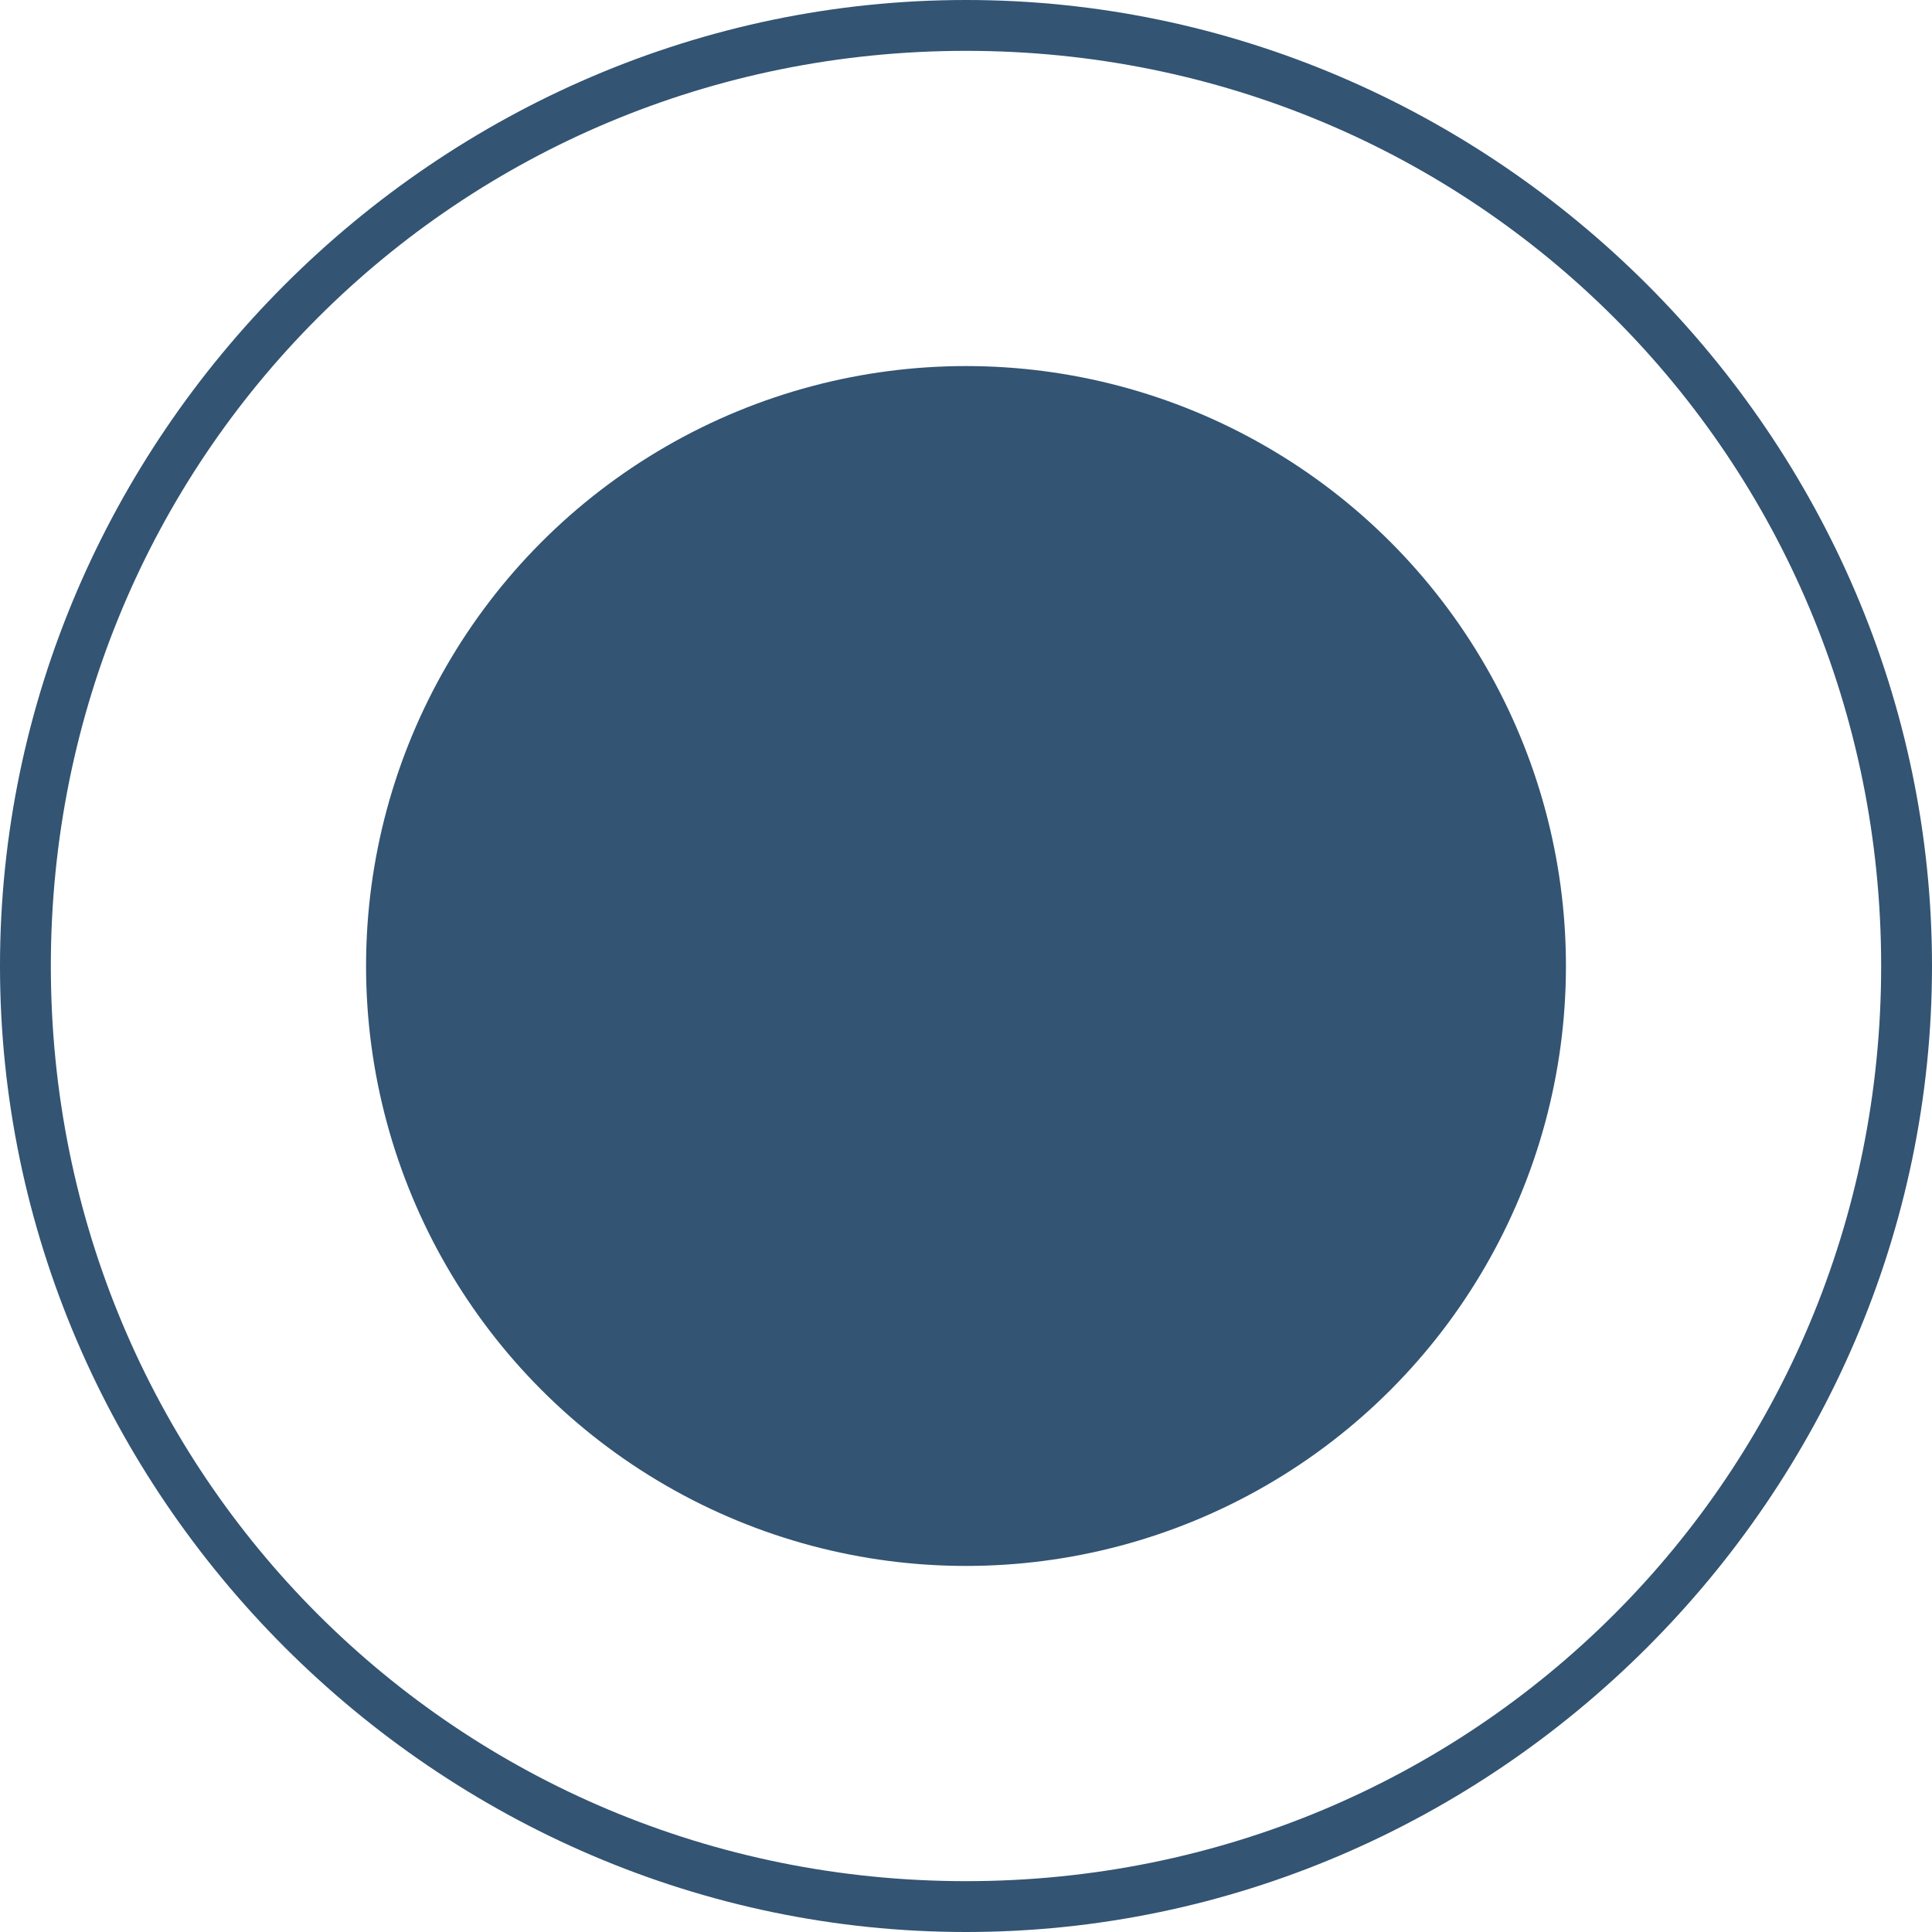 <?xml version="1.0" encoding="utf-8"?>
<!-- Generator: Adobe Illustrator 21.0.0, SVG Export Plug-In . SVG Version: 6.00 Build 0)  -->
<svg version="1.1" xmlns="http://www.w3.org/2000/svg" xmlns:xlink="http://www.w3.org/1999/xlink" x="0px" y="0px"
	 viewBox="0 0 19 19" style="enable-background:new 0 0 19 19;" xml:space="preserve">
<style type="text/css">
	.st0{fill:#FFFFFF;}
	.st1{fill:url(#SVGID_3_);}
	.st2{clip-path:url(#SVGID_5_);}
	.st3{fill:#F8CF01;}
	.st4{fill:url(#SVGID_6_);}
	.st5{opacity:0.14;}
	.st6{clip-path:url(#SVGID_10_);}
	.st7{fill:#EFEFEF;}
	.st8{clip-path:url(#SVGID_14_);}
	.st9{opacity:0.78;fill:#FFFFFF;}
	.st10{opacity:0.61;fill:#FFFFFF;}
	.st11{clip-path:url(#SVGID_16_);}
	.st12{opacity:0.63;fill:#003D6D;}
	.st13{opacity:8.000000e-02;fill:#00FFFF;}
	.st14{opacity:0.46;}
	.st15{clip-path:url(#SVGID_18_);}
	.st16{fill:#0F5694;}
	.st17{fill:#00215A;}
	.st18{clip-path:url(#SVGID_22_);}
	.st19{clip-path:url(#SVGID_24_);}
	.st20{fill:#FFFFFF;stroke:#FFFFFF;stroke-width:0.5;stroke-miterlimit:10;}
	.st21{opacity:0.63;}
	.st22{clip-path:url(#SVGID_26_);}
	.st23{fill:url(#SVGID_27_);}
	.st24{fill:url(#SVGID_28_);}
	.st25{fill:url(#SVGID_29_);}
	.st26{fill:url(#SVGID_30_);}
	.st27{clip-path:url(#SVGID_32_);}
	.st28{fill:url(#SVGID_33_);}
	.st29{fill:url(#SVGID_34_);}
	.st30{fill:url(#SVGID_35_);}
	.st31{fill:url(#SVGID_36_);}
	.st32{fill:#0F4E85;}
	.st33{opacity:0.39;fill:#FFFFFF;}
	.st34{opacity:0.96;}
	.st35{opacity:0.78;fill:#003D6D;}
	.st36{opacity:0.83;fill:#003D6D;}
	.st37{opacity:0.52;fill:#003D6D;}
	.st38{fill:url(#SVGID_37_);}
	.st39{clip-path:url(#SVGID_39_);}
	.st40{fill:#0B659E;}
	.st41{opacity:0.4;}
	.st42{fill:#0F4FCC;}
	.st43{fill:none;stroke:#0F4FCC;stroke-width:0.5;stroke-miterlimit:10;}
	.st44{fill:#4CC259;}
	.st45{fill:#6F5796;}
	.st46{fill:#C2329E;}
	.st47{opacity:0.23;}
	.st48{fill:#F8AA01;}
	.st49{fill:#FECD00;}
	.st50{fill:#D3CAD0;}
	.st51{fill-rule:evenodd;clip-rule:evenodd;fill:#F8CF01;}
	.st52{fill-rule:evenodd;clip-rule:evenodd;fill:#FFDFE3;}
	.st53{fill-rule:evenodd;clip-rule:evenodd;fill:#E97205;}
	.st54{fill-rule:evenodd;clip-rule:evenodd;fill:#F5A0C5;}
	.st55{fill:#F6A5C1;}
	.st56{fill-rule:evenodd;clip-rule:evenodd;fill:#F6A5C1;}
	.st57{opacity:0.15;fill-rule:evenodd;clip-rule:evenodd;fill:#1A1A1A;}
	.st58{opacity:0.33;}
	.st59{clip-path:url(#SVGID_41_);}
	.st60{opacity:0.14;clip-path:url(#SVGID_43_);}
	.st61{fill:#3EAFBA;}
	.st62{fill:#1D676D;}
	.st63{fill:#0F0D29;}
	.st64{fill-rule:evenodd;clip-rule:evenodd;fill:#FFFFFF;}
	.st65{opacity:0.42;}
	.st66{opacity:0.32;fill:#0F4E85;}
	.st67{fill:#EE8700;}
	.st68{fill:#F2F2F2;}
	.st69{fill:#57A4FF;}
	.st70{fill:#BDFDFF;}
	.st71{fill:#9BC9FF;}
	.st72{fill:#A5D9E7;}
	.st73{fill:#B265BD;}
	.st74{fill:#F9E5A8;}
	.st75{fill-rule:evenodd;clip-rule:evenodd;fill:#F5A180;}
	.st76{fill-rule:evenodd;clip-rule:evenodd;fill:#FFB89C;}
	.st77{fill-rule:evenodd;clip-rule:evenodd;fill:#D4D4D4;}
	.st78{fill-rule:evenodd;clip-rule:evenodd;fill:#E6E6E6;}
	.st79{fill-rule:evenodd;clip-rule:evenodd;fill:#B3B3B3;}
	.st80{fill-rule:evenodd;clip-rule:evenodd;fill:#FFAF8F;}
	.st81{fill-rule:evenodd;clip-rule:evenodd;fill:#769799;}
	.st82{fill-rule:evenodd;clip-rule:evenodd;fill:#B8B7BD;}
	.st83{fill-rule:evenodd;clip-rule:evenodd;fill:#4A2D2D;}
	.st84{fill-rule:evenodd;clip-rule:evenodd;fill:#2E212C;}
	.st85{fill-rule:evenodd;clip-rule:evenodd;fill:#362734;}
	.st86{fill-rule:evenodd;clip-rule:evenodd;fill:#3D2D3B;}
	.st87{fill-rule:evenodd;clip-rule:evenodd;fill:#E7005E;}
	.st88{fill-rule:evenodd;clip-rule:evenodd;fill:#45003B;}
	.st89{fill-rule:evenodd;clip-rule:evenodd;fill:#4F3552;}
	.st90{fill-rule:evenodd;clip-rule:evenodd;fill:#3A253D;}
	.st91{fill-rule:evenodd;clip-rule:evenodd;fill:#FA492A;}
	.st92{fill-rule:evenodd;clip-rule:evenodd;fill:#FFF2F2;}
	.st93{fill-rule:evenodd;clip-rule:evenodd;}
	.st94{fill-rule:evenodd;clip-rule:evenodd;fill:#522F27;}
	.st95{fill-rule:evenodd;clip-rule:evenodd;fill:#282229;}
	.st96{fill-rule:evenodd;clip-rule:evenodd;fill:#FF754F;}
	.st97{fill-rule:evenodd;clip-rule:evenodd;fill:#C92A0E;}
	.st98{fill-rule:evenodd;clip-rule:evenodd;fill:#FF7E61;}
	.st99{fill-rule:evenodd;clip-rule:evenodd;fill:#E83C1E;}
	.st100{fill-rule:evenodd;clip-rule:evenodd;fill:#57395C;}
	.st101{fill-rule:evenodd;clip-rule:evenodd;fill:#4B314F;}
	.st102{fill-rule:evenodd;clip-rule:evenodd;fill:#A15F5F;}
	.st103{fill-rule:evenodd;clip-rule:evenodd;fill:#FF6978;}
	.st104{fill-rule:evenodd;clip-rule:evenodd;fill:#FFCAB5;}
	.st105{fill-rule:evenodd;clip-rule:evenodd;fill:#A3A3A3;}
	.st106{fill-rule:evenodd;clip-rule:evenodd;fill:#FFFF00;}
	.st107{opacity:0.28;clip-path:url(#SVGID_45_);fill:url(#SVGID_46_);}
	.st108{opacity:9.000000e-02;clip-path:url(#SVGID_45_);fill:#170600;}
	.st109{clip-path:url(#SVGID_45_);fill:url(#SVGID_47_);}
	.st110{fill:#335473;}
	.st111{fill:#F3B21C;}
	.st112{fill:#FFD76E;}
	.st113{fill:#E97205;}
	.st114{fill:#E94F05;}
	.st115{fill:#7BBAFF;}
	.st116{clip-path:url(#SVGID_49_);}
	.st117{clip-path:url(#SVGID_51_);}
	.st118{fill:none;stroke:#335473;stroke-miterlimit:10;}
	.st119{fill:none;stroke:#335473;stroke-miterlimit:10;stroke-dasharray:12.046,12.046;}
	.st120{opacity:0.61;fill:#005E94;}
	.st121{fill:#D1B1CE;}
	.st122{fill:#82577D;}
	.st123{fill:#9F6499;}
	.st124{fill:#09002C;}
	.st125{fill:#BB76B4;}
	.st126{fill:#D1B1CD;}
	.st127{fill:#F05624;}
	.st128{fill:#542503;}
	.st129{fill:#2E436D;}
	.st130{fill:#F26922;}
	.st131{fill:#71350A;}
	.st132{fill:#FEF5A7;}
	.st133{fill:#4276AB;}
	.st134{fill:#471C00;}
	.st135{fill:#9B4E28;}
	.st136{fill:#76380D;}
	.st137{fill:#A07255;}
	.st138{fill:#FFCA9F;}
	.st139{fill:#6F848A;}
	.st140{fill:#95AEB6;}
	.st141{fill:#C5D5DB;}
	.st142{fill:#F2F4F5;}
	.st143{fill:#A6C1CA;}
	.st144{fill:#E0E7EA;}
	.st145{fill:#88A0A7;}
	.st146{fill:#DC8856;}
	.st147{fill:#E69C6E;}
	.st148{fill-rule:evenodd;clip-rule:evenodd;fill:#ED4E39;}
	.st149{fill-rule:evenodd;clip-rule:evenodd;fill:#F58754;}
	.st150{fill-rule:evenodd;clip-rule:evenodd;fill:#FFBF87;}
	.st151{fill-rule:evenodd;clip-rule:evenodd;fill:#B51414;}
	.st152{fill-rule:evenodd;clip-rule:evenodd;fill:#1C6F70;}
	.st153{fill-rule:evenodd;clip-rule:evenodd;fill:#289294;}
	.st154{fill-rule:evenodd;clip-rule:evenodd;fill:#D67C58;}
	.st155{fill-rule:evenodd;clip-rule:evenodd;fill:#692A1C;}
	.st156{fill-rule:evenodd;clip-rule:evenodd;fill:#FF644F;}
	.st157{fill-rule:evenodd;clip-rule:evenodd;fill:#913F2D;}
	.st158{fill-rule:evenodd;clip-rule:evenodd;fill:#5E2316;}
	.st159{fill:none;stroke:#A5D9E7;stroke-miterlimit:10;}
	.st160{fill:none;stroke:#A5D9E7;stroke-miterlimit:10;stroke-dasharray:1.974,11.843,4.934,1.974;}
	.st161{fill:none;stroke:#A5D9E7;stroke-miterlimit:10;stroke-dasharray:11.843,4.934,1.974,11.843,4.934,1.974;}
	.st162{clip-path:url(#SVGID_55_);fill:#E0E0E0;}
	.st163{clip-path:url(#SVGID_55_);}
	.st164{fill:#E0E0E0;}
	.st165{opacity:0.61;clip-path:url(#SVGID_55_);fill:#FFFFFF;}
	.st166{clip-path:url(#SVGID_55_);fill:#89EBEB;}
	.st167{clip-path:url(#SVGID_55_);fill:#434168;}
	.st168{clip-path:url(#SVGID_55_);fill:#CCCCCC;}
	.st169{fill:#434168;}
	.st170{fill:#9694B5;}
	.st171{fill:#32314E;}
	.st172{fill:#646B71;}
	.st173{fill:#ABA494;}
	.st174{fill:#4B413E;}
	.st175{fill:#2C221A;}
	.st176{fill:#737373;}
	.st177{fill:#45494E;}
	.st178{fill:#46525C;}
	.st179{fill:#183869;}
	.st180{fill:#162838;}
	.st181{fill:#4C5C66;}
	.st182{fill:#35A6B6;}
	.st183{fill:#39C9DB;}
	.st184{fill:#82DDE5;}
	.st185{fill:#E2ECF0;}
	.st186{fill:#00AEBA;}
	.st187{fill:#45393A;}
	.st188{fill:#F6D463;}
	.st189{fill:#BDC0C3;}
	.st190{clip-path:url(#SVGID_55_);fill:none;}
	.st191{fill-rule:evenodd;clip-rule:evenodd;fill:#1A2A3A;}
	.st192{fill-rule:evenodd;clip-rule:evenodd;fill:#DD3E13;}
	.st193{fill-rule:evenodd;clip-rule:evenodd;fill:#344453;}
	.st194{fill-rule:evenodd;clip-rule:evenodd;fill:#AAD3EF;}
	.st195{fill-rule:evenodd;clip-rule:evenodd;fill:#E1EFFA;}
	.st196{fill-rule:evenodd;clip-rule:evenodd;fill:#85BFE9;}
	.st197{fill-rule:evenodd;clip-rule:evenodd;fill:#87ABD0;}
	.st198{fill-rule:evenodd;clip-rule:evenodd;fill:#CADDF0;}
	.st199{fill-rule:evenodd;clip-rule:evenodd;fill:#435D76;}
	.st200{fill-rule:evenodd;clip-rule:evenodd;fill:#67A4CF;}
	.st201{fill-rule:evenodd;clip-rule:evenodd;fill:#FFBB74;}
	.st202{fill-rule:evenodd;clip-rule:evenodd;fill:#191919;}
	.st203{fill-rule:evenodd;clip-rule:evenodd;fill:#FFC648;}
	.st204{fill-rule:evenodd;clip-rule:evenodd;fill:#56B0CC;}
	.st205{fill:#FF5F4A;}
	.st206{fill:#FFBB74;}
	.st207{fill-rule:evenodd;clip-rule:evenodd;fill:#ED7425;}
	.st208{fill-rule:evenodd;clip-rule:evenodd;fill:#20354A;}
	.st209{fill-rule:evenodd;clip-rule:evenodd;fill:#FFA146;}
	.st210{fill-rule:evenodd;clip-rule:evenodd;fill:#4681AB;}
	.st211{fill-rule:evenodd;clip-rule:evenodd;fill:#5492BF;}
	.st212{fill-rule:evenodd;clip-rule:evenodd;fill:#85972D;}
	.st213{fill:#9EB134;}
	.st214{fill:#4681AB;}
	.st215{fill:#4B2F0D;}
	.st216{fill-rule:evenodd;clip-rule:evenodd;fill:#9EB134;}
	.st217{fill-rule:evenodd;clip-rule:evenodd;fill:#6E4823;}
	.st218{opacity:0.5;clip-path:url(#SVGID_55_);}
	.st219{fill:#5B2C00;}
	.st220{fill:#242424;}
	.st221{fill:#F7C8A6;}
	.st222{fill:#F6C9A6;}
	.st223{fill:#FFDAB4;}
	.st224{fill:#333333;}
	.st225{fill:#3E3E3E;}
	.st226{fill:#212121;}
	.st227{fill:#007274;}
	.st228{fill:#755300;}
	.st229{fill:#744700;}
	.st230{fill:#3BFFCD;}
	.st231{fill:#EEC2A0;}
	.st232{fill:#CCCCCC;}
	.st233{fill:#EDEDED;}
	.st234{fill:#D4D4D4;}
	.st235{fill:#5F3900;}
	.st236{fill:#64455A;}
	.st237{fill:#F5AF01;}
	.st238{fill:#42210B;}
	.st239{fill:#383D4C;}
	.st240{fill:#F4F7C8;}
	.st241{fill:#A9839A;}
	.st242{fill:#92445E;}
	.st243{fill:#4B3444;}
	.st244{fill:#686E85;}
	.st245{fill:#DDAB5E;}
	.st246{fill:#680026;}
	.st247{fill:#505566;}
	.st248{fill:#88BD82;}
	.st249{fill:#96C5BF;}
	.st250{fill:#777596;}
	.st251{fill:#C9C8D5;}
	.st252{fill:#977745;}
	.st253{fill:#58344D;}
	.st254{fill:#386275;}
	.st255{fill:#D5E8E5;}
	.st256{fill:#608191;}
	.st257{opacity:0.32;fill:#6B1049;}
	.st258{opacity:0.2;fill:#6B1049;}
	.st259{opacity:0.49;}
	.st260{fill:none;stroke:#4692A3;stroke-miterlimit:10;stroke-dasharray:12,5,2;}
	.st261{fill:#E1F9F4;}
	.st262{opacity:0.57;}
	.st263{opacity:0.53;}
	.st264{opacity:0.85;}
	.st265{fill:#C73E52;}
	.st266{fill:#6B1049;}
	.st267{fill:#EB9189;}
	.st268{opacity:0.23;clip-path:url(#SVGID_57_);}
	.st269{opacity:0.23;clip-path:url(#SVGID_59_);}
	.st270{fill:#0F5798;}
	.st271{fill:url(#SVGID_60_);}
	.st272{fill:#D8D8D8;}
	.st273{fill:#6D6E71;}
	.st274{fill:#E5E6E7;}
	.st275{fill:#9B9B9B;}
	.st276{opacity:0.6;fill:#606060;}
	.st277{fill:#3D3B3B;}
	.st278{opacity:0.31;fill:#606060;}
	.st279{fill:none;stroke:#FFFFFF;stroke-width:2.258;stroke-miterlimit:10;}
	.st280{fill:none;stroke:#FFFFFF;stroke-width:2.258;stroke-miterlimit:10;stroke-dasharray:4.931,4.931;}
	.st281{fill:#ECE09C;}
	.st282{fill:#8DC63F;}
	.st283{fill:#603813;}
	.st284{fill:#6F8912;}
	.st285{fill:#F7931E;}
	.st286{fill:url(#SVGID_61_);}
	.st287{fill:url(#SVGID_62_);}
	.st288{fill:url(#SVGID_63_);}
	.st289{fill:url(#SVGID_64_);}
	.st290{fill:none;stroke:#EFEFEF;stroke-miterlimit:10;}
	.st291{fill:url(#SVGID_65_);stroke:url(#SVGID_66_);stroke-width:0.24;stroke-miterlimit:10;}
	.st292{fill:url(#SVGID_67_);stroke:url(#SVGID_68_);stroke-width:0.24;stroke-miterlimit:10;}
	.st293{fill:url(#SVGID_69_);stroke:url(#SVGID_70_);stroke-width:0.24;stroke-miterlimit:10;}
	.st294{fill:url(#SVGID_71_);stroke:url(#SVGID_72_);stroke-width:0.24;stroke-miterlimit:10;}
	.st295{fill:url(#SVGID_73_);}
	.st296{fill:url(#SVGID_74_);}
	.st297{fill:#232323;}
	.st298{stroke:#000000;stroke-miterlimit:10;}
	.st299{opacity:0.6;fill:url(#SVGID_75_);}
	.st300{opacity:0.6;fill:url(#SVGID_76_);}
	.st301{opacity:0.8;}
	.st302{opacity:0.5;}
	.st303{fill:url(#SVGID_77_);}
	.st304{fill:url(#SVGID_78_);}
	.st305{fill:url(#SVGID_79_);}
	.st306{fill:url(#SVGID_80_);}
	.st307{fill:url(#SVGID_81_);}
	.st308{fill:url(#SVGID_82_);}
	.st309{fill:url(#SVGID_83_);}
	.st310{fill:url(#SVGID_84_);}
	.st311{fill:none;stroke:url(#SVGID_85_);stroke-miterlimit:10;}
	.st312{clip-path:url(#SVGID_87_);}
	.st313{clip-path:url(#SVGID_89_);}
	.st314{clip-path:url(#SVGID_91_);}
	.st315{fill:#003D6D;}
	.st316{fill:#002246;}
	.st317{clip-path:url(#SVGID_93_);}
	.st318{fill:#E8E8E8;}
	.st319{fill:#D1D1D1;}
	.st320{fill:none;stroke:#FFFFFF;stroke-width:1.134;stroke-miterlimit:10;}
	.st321{fill:none;stroke:#FFFFFF;stroke-width:1.134;stroke-miterlimit:10;stroke-dasharray:2.487,2.487;}
	.st322{fill:#FFDA22;}
	.st323{fill:#F3F4F5;}
	.st324{clip-path:url(#SVGID_95_);}
	.st325{fill:url(#SVGID_96_);}
	.st326{fill:url(#SVGID_97_);}
	.st327{fill:url(#SVGID_98_);}
	.st328{fill:url(#SVGID_99_);}
	.st329{fill:url(#SVGID_100_);stroke:url(#SVGID_101_);stroke-width:0.24;stroke-miterlimit:10;}
	.st330{fill:url(#SVGID_102_);stroke:url(#SVGID_103_);stroke-width:0.24;stroke-miterlimit:10;}
	.st331{fill:url(#SVGID_104_);stroke:url(#SVGID_105_);stroke-width:0.24;stroke-miterlimit:10;}
	.st332{fill:url(#SVGID_106_);stroke:url(#SVGID_107_);stroke-width:0.24;stroke-miterlimit:10;}
	.st333{fill:url(#SVGID_108_);}
	.st334{fill:url(#SVGID_109_);}
	.st335{opacity:0.6;fill:url(#SVGID_110_);}
	.st336{opacity:0.6;fill:url(#SVGID_111_);}
	.st337{fill:url(#SVGID_112_);}
	.st338{fill:url(#SVGID_113_);}
	.st339{fill:url(#SVGID_114_);}
	.st340{fill:url(#SVGID_115_);}
	.st341{fill:url(#SVGID_116_);}
	.st342{fill:url(#SVGID_118_);}
	.st343{fill:url(#SVGID_120_);}
	.st344{fill:url(#SVGID_122_);}
	.st345{fill:none;stroke:url(#SVGID_123_);stroke-miterlimit:10;}
	.st346{clip-path:url(#SVGID_125_);}
	.st347{clip-path:url(#SVGID_127_);}
	.st348{clip-path:url(#SVGID_129_);}
	.st349{clip-path:url(#SVGID_131_);}
	.st350{clip-path:url(#SVGID_133_);}
	.st351{fill:url(#SVGID_134_);}
	.st352{fill:url(#SVGID_135_);}
	.st353{fill:url(#SVGID_136_);}
	.st354{fill:url(#SVGID_137_);}
	.st355{fill:url(#SVGID_138_);}
	.st356{clip-path:url(#SVGID_140_);}
	.st357{opacity:0.32;fill:#FFFFFF;}
	.st358{fill:url(#SVGID_141_);}
	.st359{fill:url(#SVGID_142_);}
	.st360{fill:url(#SVGID_143_);}
	.st361{fill:url(#SVGID_144_);}
	.st362{fill:url(#SVGID_145_);}
	.st363{fill:none;stroke:#FFFFFF;stroke-width:1.673;stroke-miterlimit:10;}
	.st364{fill:none;stroke:#FFFFFF;stroke-width:1.673;stroke-miterlimit:10;stroke-dasharray:3.653,3.653;}
	.st365{fill:url(#SVGID_146_);}
	.st366{fill:url(#SVGID_147_);}
	.st367{fill:url(#SVGID_148_);}
	.st368{fill:url(#SVGID_149_);}
	.st369{fill:url(#SVGID_150_);}
	.st370{fill:url(#SVGID_151_);}
	.st371{fill:url(#SVGID_152_);}
	.st372{clip-path:url(#SVGID_154_);}
	.st373{fill:url(#SVGID_156_);}
	.st374{clip-path:url(#SVGID_158_);}
	.st375{opacity:8.000000e-02;fill:#FFFFFF;stroke:#22B573;stroke-width:0.788;stroke-miterlimit:10;}
	.st376{clip-path:url(#SVGID_160_);}
	.st377{clip-path:url(#SVGID_162_);}
	.st378{clip-path:url(#SVGID_162_);fill:#003D6D;}
	.st379{clip-path:url(#SVGID_164_);}
	.st380{clip-path:url(#SVGID_164_);fill:#003D6D;}
	.st381{clip-path:url(#SVGID_166_);fill:#003D6D;}
	.st382{clip-path:url(#SVGID_166_);}
	.st383{opacity:0.78;clip-path:url(#SVGID_168_);fill:#003D6D;}
	.st384{clip-path:url(#SVGID_168_);}
	.st385{opacity:0.52;clip-path:url(#SVGID_168_);fill:#003D6D;}
	.st386{fill:url(#SVGID_169_);}
	.st387{fill:url(#SVGID_170_);}
	.st388{opacity:0.37;clip-path:url(#SVGID_172_);fill:#FFFFFF;}
	.st389{opacity:0.37;clip-path:url(#SVGID_174_);fill:#FFFFFF;}
	.st390{clip-path:url(#SVGID_176_);}
	.st391{opacity:8.000000e-02;fill:#FFFFFF;stroke:#22B573;stroke-width:0.817;stroke-miterlimit:10;}
	.st392{opacity:0.74;}
	.st393{clip-path:url(#SVGID_178_);}
	.st394{opacity:0.61;fill:#E6E6E6;}
	.st395{opacity:0.4;fill:#E6E6E6;}
	.st396{opacity:0.4;fill:#EFEFEF;}
	.st397{opacity:0.78;fill:#E6E6E6;}
	.st398{opacity:4.000000e-02;}
	.st399{opacity:1.000000e-02;}
	.st400{clip-path:url(#SVGID_180_);}
	.st401{clip-path:url(#SVGID_182_);fill:#CCCCCC;}
	.st402{clip-path:url(#SVGID_182_);fill:none;}
	.st403{clip-path:url(#SVGID_182_);}
	.st404{opacity:0.3;}
	.st405{fill:#B3B3B3;}
	.st406{clip-path:url(#SVGID_184_);}
	.st407{clip-path:url(#SVGID_186_);}
	.st408{opacity:0.28;clip-path:url(#SVGID_188_);fill:url(#SVGID_189_);}
	.st409{opacity:9.000000e-02;clip-path:url(#SVGID_188_);fill:#170600;}
	.st410{clip-path:url(#SVGID_188_);fill:url(#SVGID_190_);}
</style>
<g id="Layer_1">
	<g>
		<g>
			<g>
				<circle class="st110" cx="9.5" cy="9.5" r="5.9"/>
			</g>
			<g>
				<path class="st110" d="M9.5,19C4.3,19,0,14.7,0,9.5S4.3,0,9.5,0S19,4.3,19,9.5S14.7,19,9.5,19z M9.5,0.5c-5,0-9,4-9,9s4,9,9,9
					s9-4,9-9S14.5,0.5,9.5,0.5z"/>
			</g>
		</g>
	</g>
</g>
<g id="Layer_2">
</g>
<g id="Layer_3">
</g>
<g id="Layer_4">
</g>
</svg>
